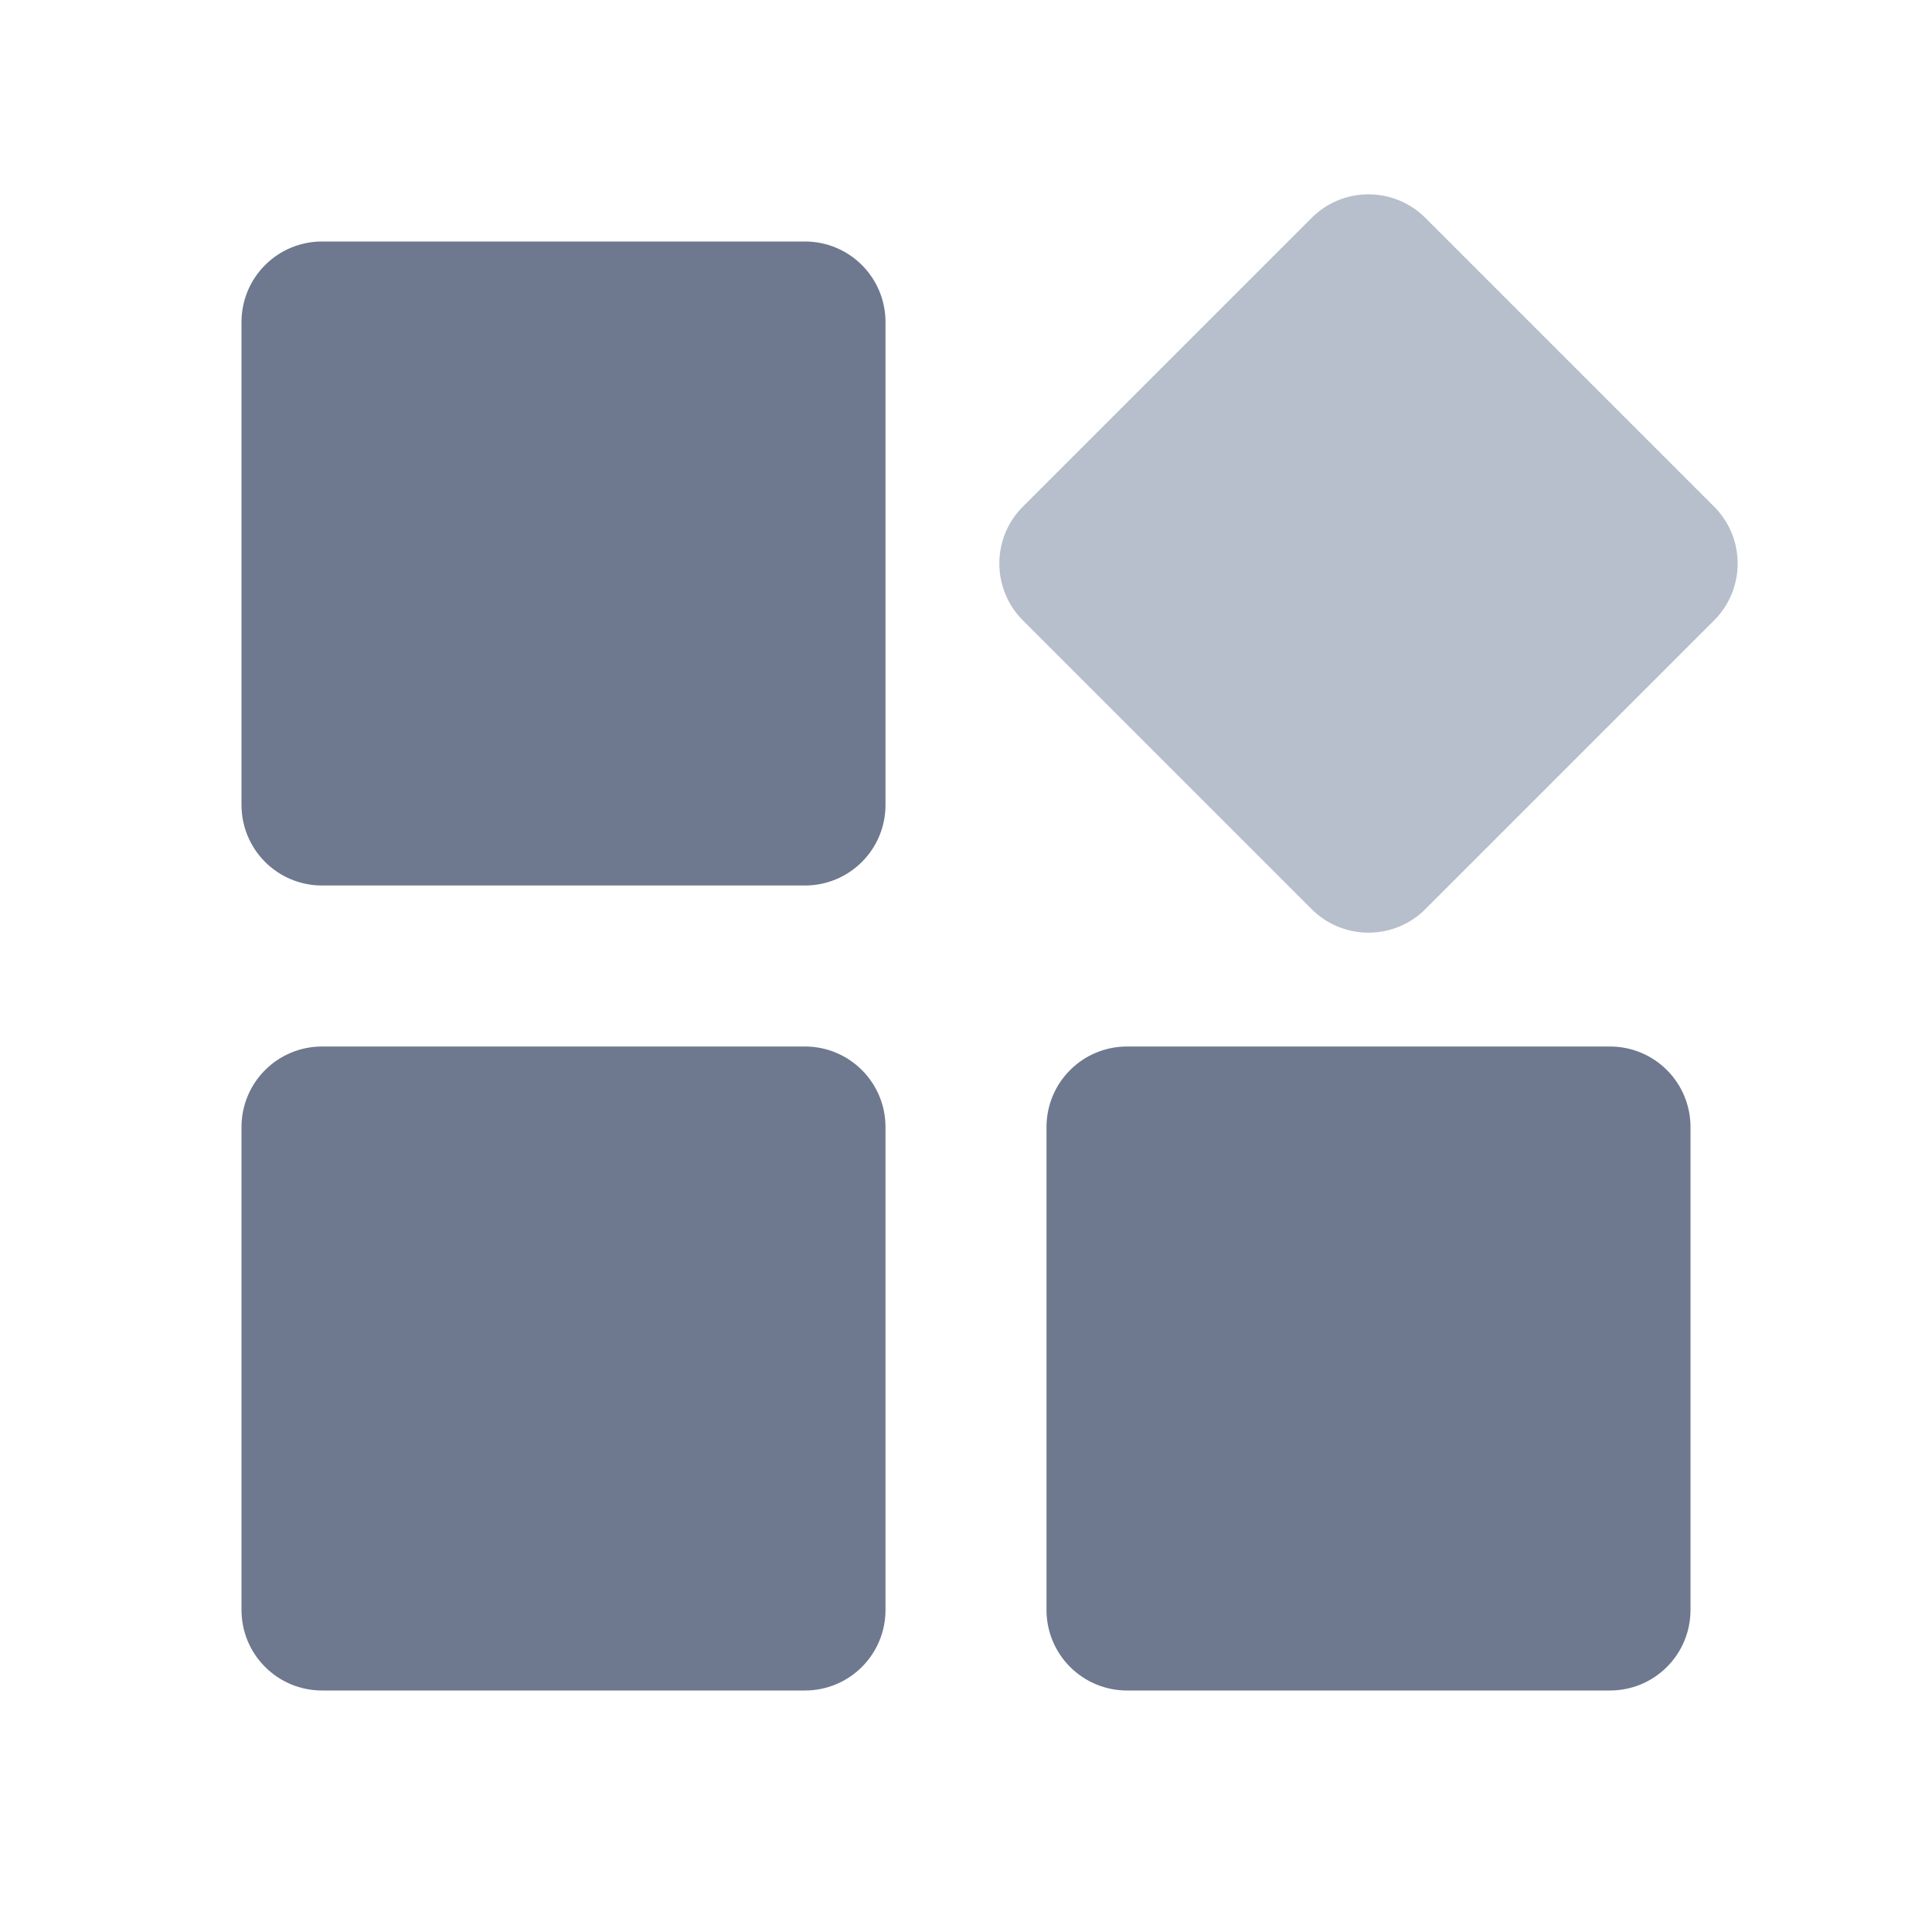 <svg width="24" height="24" viewBox="0 0 24 24" fill="none" xmlns="http://www.w3.org/2000/svg">
<path d="M4 11H10C10.265 11 10.52 10.895 10.707 10.707C10.895 10.52 11 10.265 11 10V4C11 3.735 10.895 3.48 10.707 3.293C10.52 3.105 10.265 3 10 3H4C3.735 3 3.48 3.105 3.293 3.293C3.105 3.48 3 3.735 3 4V10C3 10.265 3.105 10.52 3.293 10.707C3.48 10.895 3.735 11 4 11ZM4 21H10C10.265 21 10.52 20.895 10.707 20.707C10.895 20.52 11 20.265 11 20V14C11 13.735 10.895 13.48 10.707 13.293C10.52 13.105 10.265 13 10 13H4C3.735 13 3.48 13.105 3.293 13.293C3.105 13.48 3 13.735 3 14V20C3 20.265 3.105 20.52 3.293 20.707C3.48 20.895 3.735 21 4 21ZM14 21H20C20.265 21 20.52 20.895 20.707 20.707C20.895 20.52 21 20.265 21 20V14C21 13.735 20.895 13.48 20.707 13.293C20.52 13.105 20.265 13 20 13H14C13.735 13 13.48 13.105 13.293 13.293C13.105 13.48 13 13.735 13 14V20C13 20.265 13.105 20.52 13.293 20.707C13.48 20.895 13.735 21 14 21Z" fill="#6E798F"/>
<path d="M17.707 2.707L21.293 6.293C21.386 6.386 21.459 6.496 21.51 6.617C21.56 6.739 21.586 6.869 21.586 7C21.586 7.131 21.56 7.261 21.51 7.383C21.459 7.504 21.386 7.614 21.293 7.707L17.707 11.293C17.614 11.386 17.504 11.46 17.383 11.51C17.261 11.56 17.131 11.586 17 11.586C16.868 11.586 16.738 11.56 16.617 11.51C16.496 11.46 16.386 11.386 16.293 11.293L12.707 7.707C12.614 7.614 12.54 7.504 12.49 7.383C12.44 7.261 12.414 7.131 12.414 7C12.414 6.869 12.44 6.739 12.49 6.617C12.54 6.496 12.614 6.386 12.707 6.293L16.293 2.707C16.386 2.614 16.496 2.54 16.617 2.49C16.738 2.44 16.868 2.414 17 2.414C17.131 2.414 17.261 2.44 17.383 2.49C17.504 2.54 17.614 2.614 17.707 2.707Z" fill="#B7BFCC"/>
</svg>
